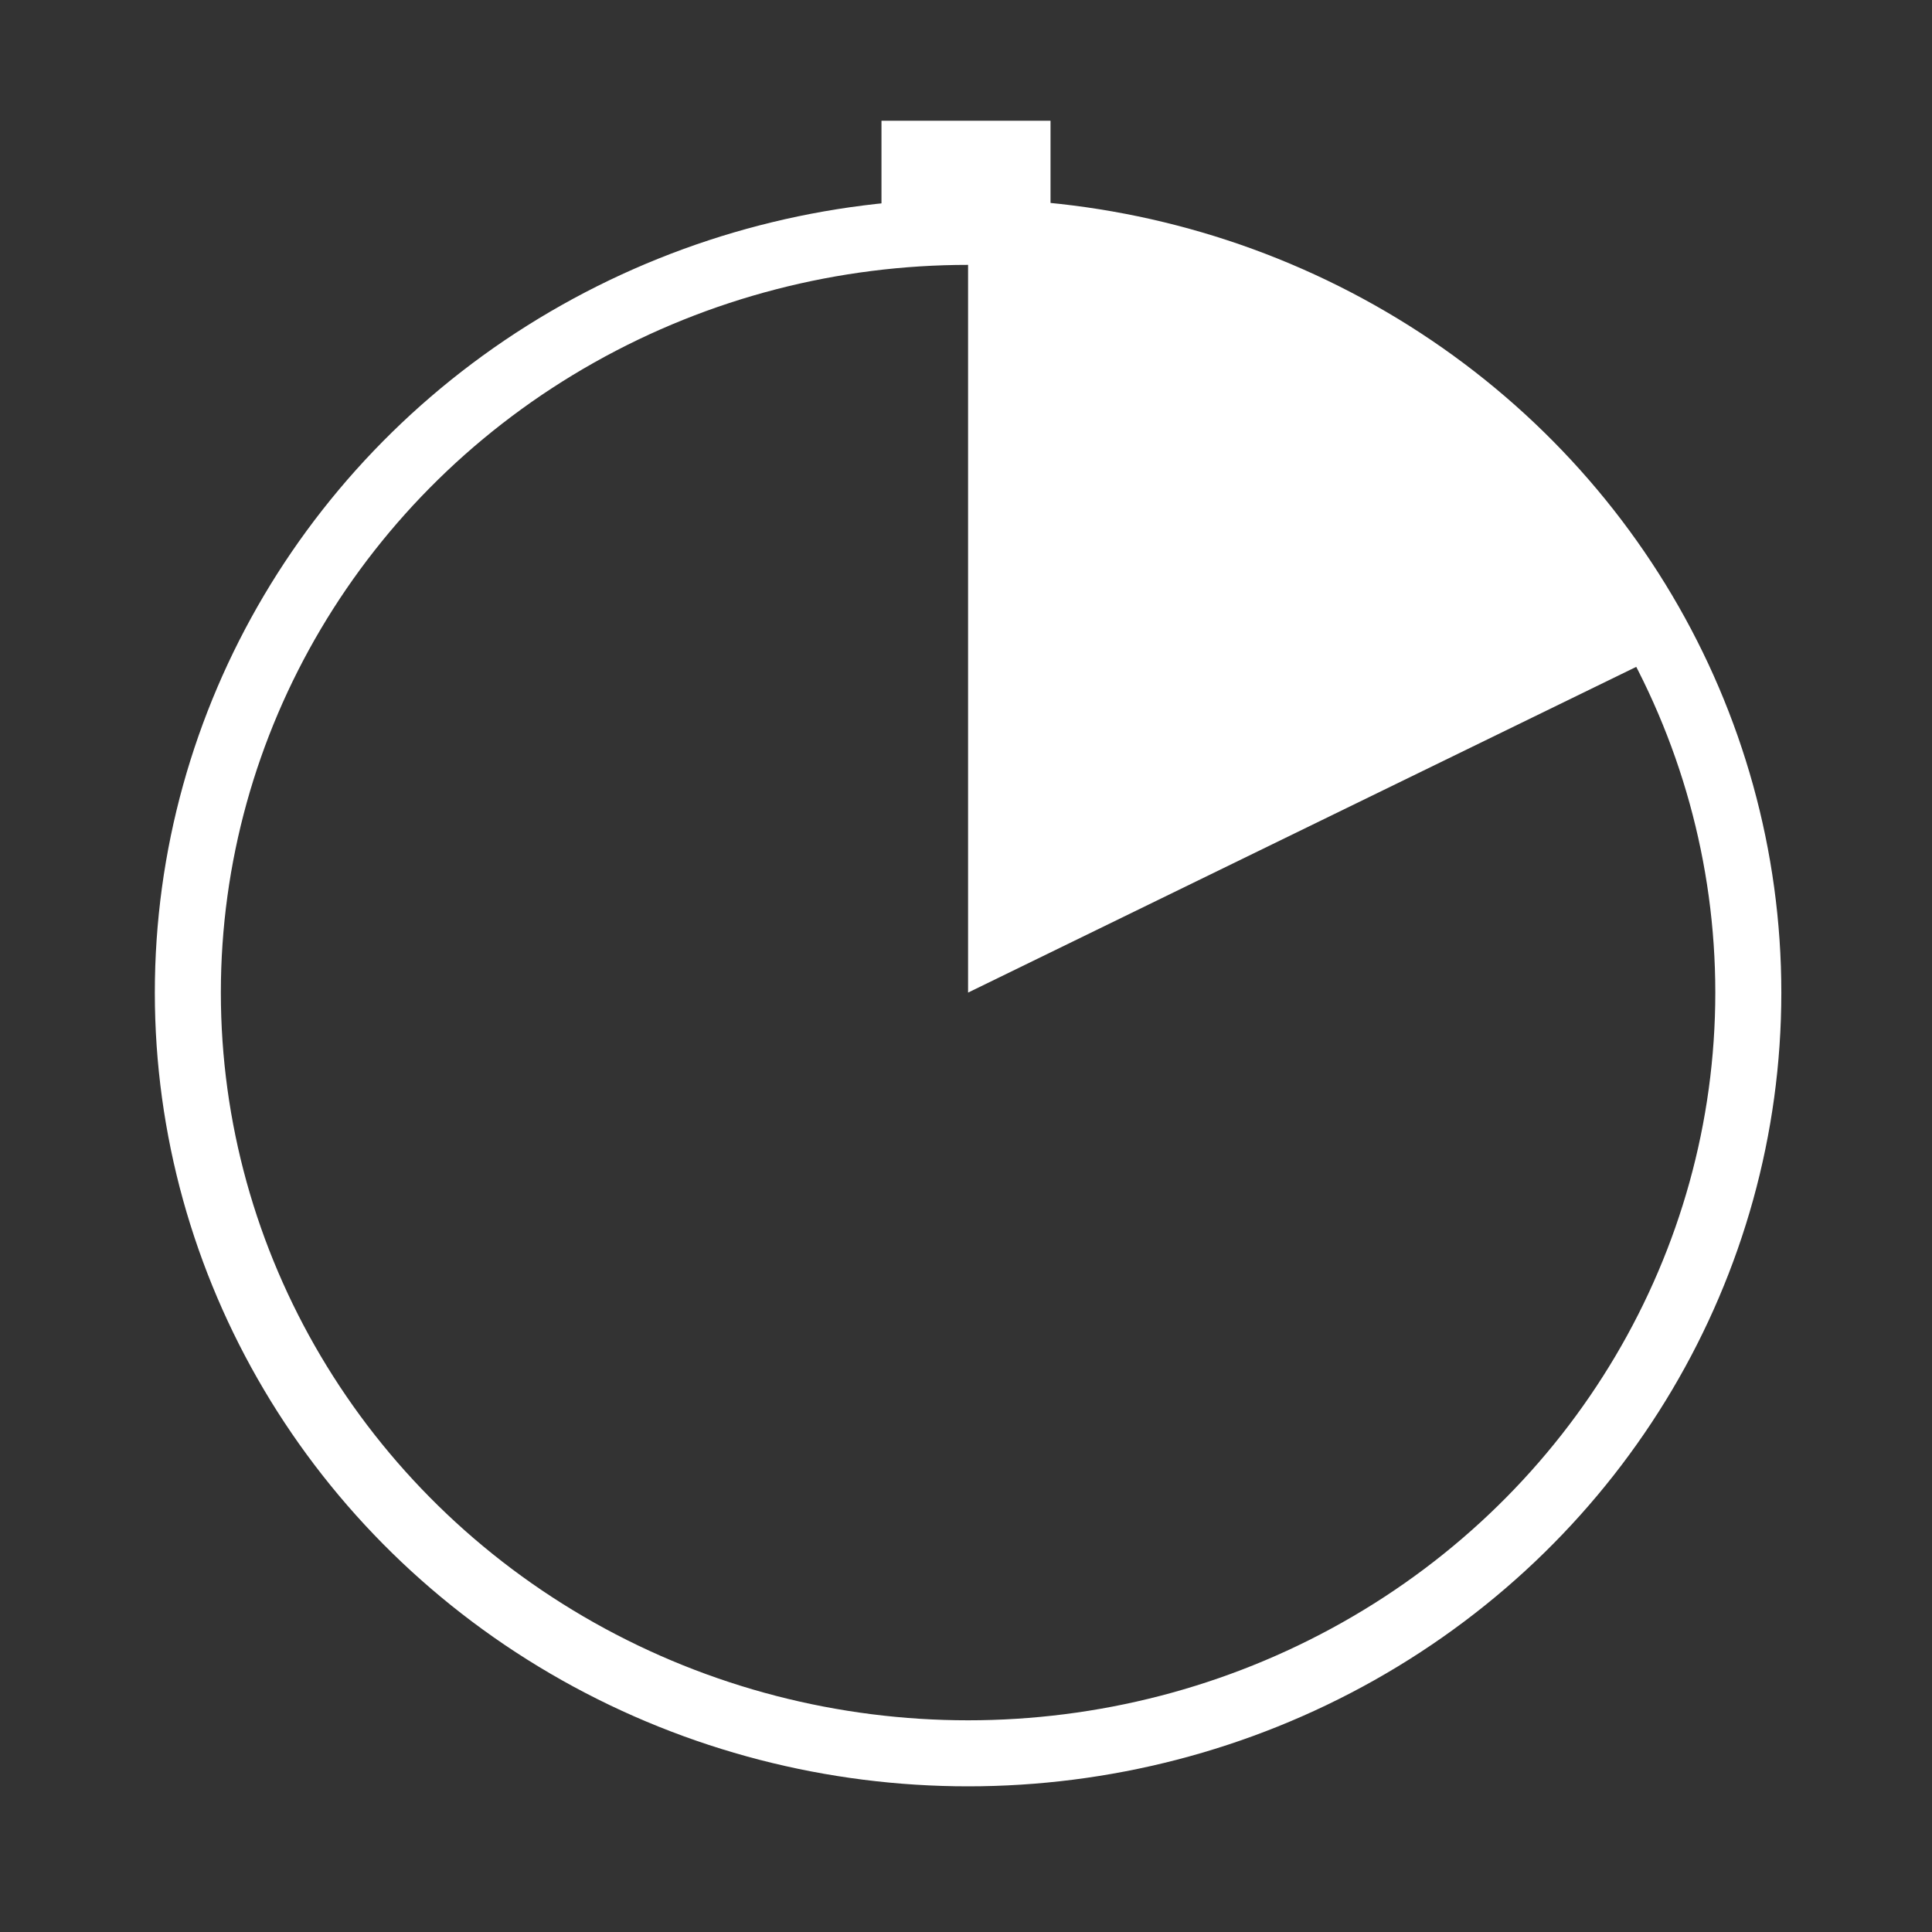 <?xml version="1.0" encoding="UTF-8" standalone="no"?>
<svg
   xmlns:dc="http://purl.org/dc/elements/1.1/"
   xmlns:cc="http://creativecommons.org/ns#"
   xmlns:rdf="http://www.w3.org/1999/02/22-rdf-syntax-ns#"
   xmlns:svg="http://www.w3.org/2000/svg"
   xmlns="http://www.w3.org/2000/svg"
   xmlns:sodipodi="http://sodipodi.sourceforge.net/DTD/sodipodi-0.dtd"
   xmlns:inkscape="http://www.inkscape.org/namespaces/inkscape"
   width="80.0px"
   height="80.0px"
   viewBox="0 0 80.0 80.0"
   version="1.1"
   id="SVGRoot"
   sodipodi:docname="reaction_time.svg"
   inkscape:version="1.0.1 (3bc2e813f5, 2020-09-07)">
  <rect x="0" y="0" width="80.0" height="80.0" fill="#333333" stroke="none"/>
  <defs
     id="defs1983" />
  <sodipodi:namedview
     id="base"
     pagecolor="#000000"
     bordercolor="#666666"
     borderopacity="1.0"
     inkscape:pageopacity="0"
     inkscape:pageshadow="2"
     inkscape:zoom="7.9195959"
     inkscape:cx="29.65491"
     inkscape:cy="51.558339"
     inkscape:document-units="px"
     inkscape:current-layer="layer1"
     inkscape:document-rotation="0"
     showgrid="true"
     inkscape:window-width="1431"
     inkscape:window-height="1150"
     inkscape:window-x="32"
     inkscape:window-y="0"
     inkscape:window-maximized="0">
    <inkscape:grid
       type="xygrid"
       id="grid2553" />
  </sodipodi:namedview>
  <g
     inkscape:label="Layer 1"
     inkscape:groupmode="layer"
     id="layer1">
    <ellipse
       style="fill:none;stroke:#ffffff;stroke-width:2.734;stroke-linecap:round;stroke-linejoin:round;stroke-miterlimit:4;stroke-dasharray:none"
       id="path3734"
       cx="40.086"
       cy="41.101"
       rx="32.308"
       ry="31.5" />
    <path
       style="fill:#ffffff;fill-opacity:1;stroke:none;stroke-width:0.911px;stroke-linecap:butt;stroke-linejoin:miter;stroke-opacity:1"
       d="M 40.086,9.601 V 41.101 l 27.692,-13.5 c 0,-9 -13.846,-18 -27.692,-18 z"
       id="path3740"
       sodipodi:nodetypes="cccc" />
    <path
       style="fill:none;stroke:#ffffff;stroke-width:7;stroke-linecap:butt;stroke-linejoin:miter;stroke-opacity:1;stroke-miterlimit:4;stroke-dasharray:none"
       d="M 40,10 V 5"
       id="path3742" />
  </g>
</svg>
